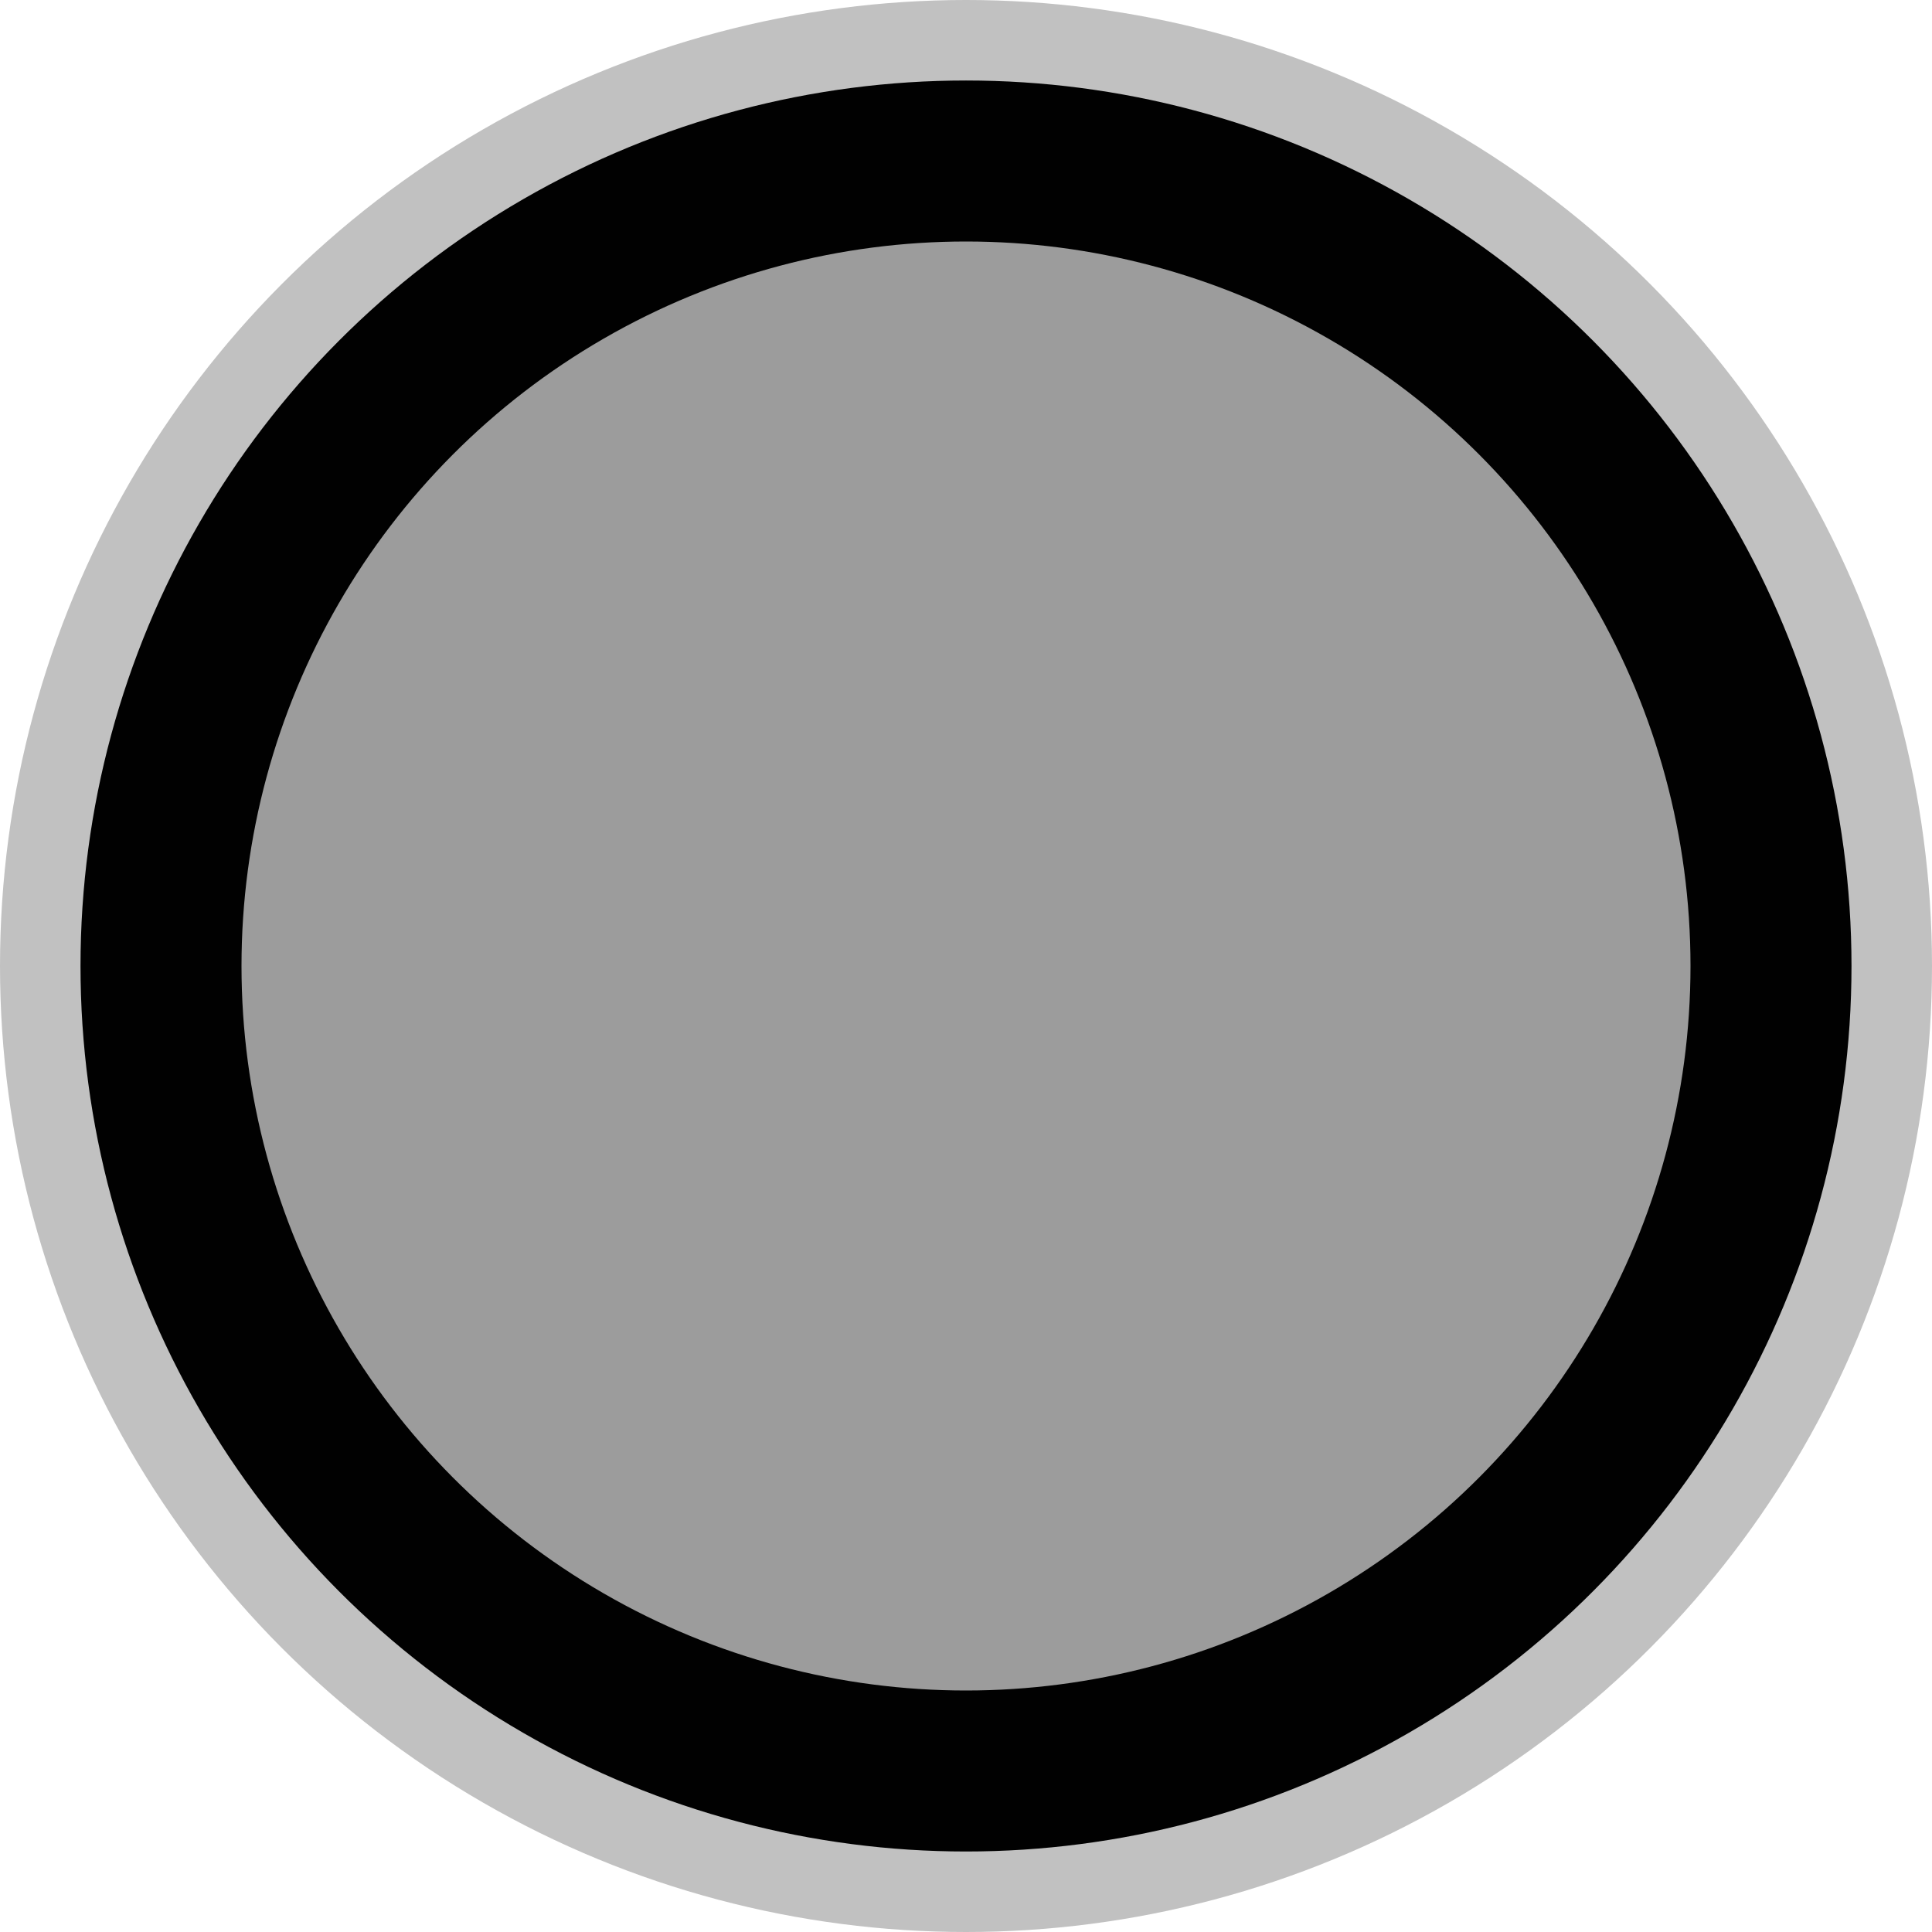 <?xml version="1.0" encoding="UTF-8"?>
<svg width="24px" height="24px" viewBox="0 0 24 24" version="1.1" xmlns="http://www.w3.org/2000/svg" xmlns:xlink="http://www.w3.org/1999/xlink">
    <!-- Generator: Sketch 48.2 (47327) - http://www.bohemiancoding.com/sketch -->
    <title>IOPort</title>
    <desc>Created with Sketch.</desc>
    <defs></defs>
    <g id="Page-1" stroke="none" stroke-width="1" fill="none" fill-rule="evenodd">
        <g id="IOPort">
            <circle id="Oval" fill="#C1C1C1" cx="12" cy="12" r="12"></circle>
            <circle id="Oval" fill="#010101" cx="12" cy="12" r="11"></circle>
            <circle id="Oval" fill="#9C9C9C" cx="12" cy="12" r="9"></circle>
        </g>
    </g>
</svg>